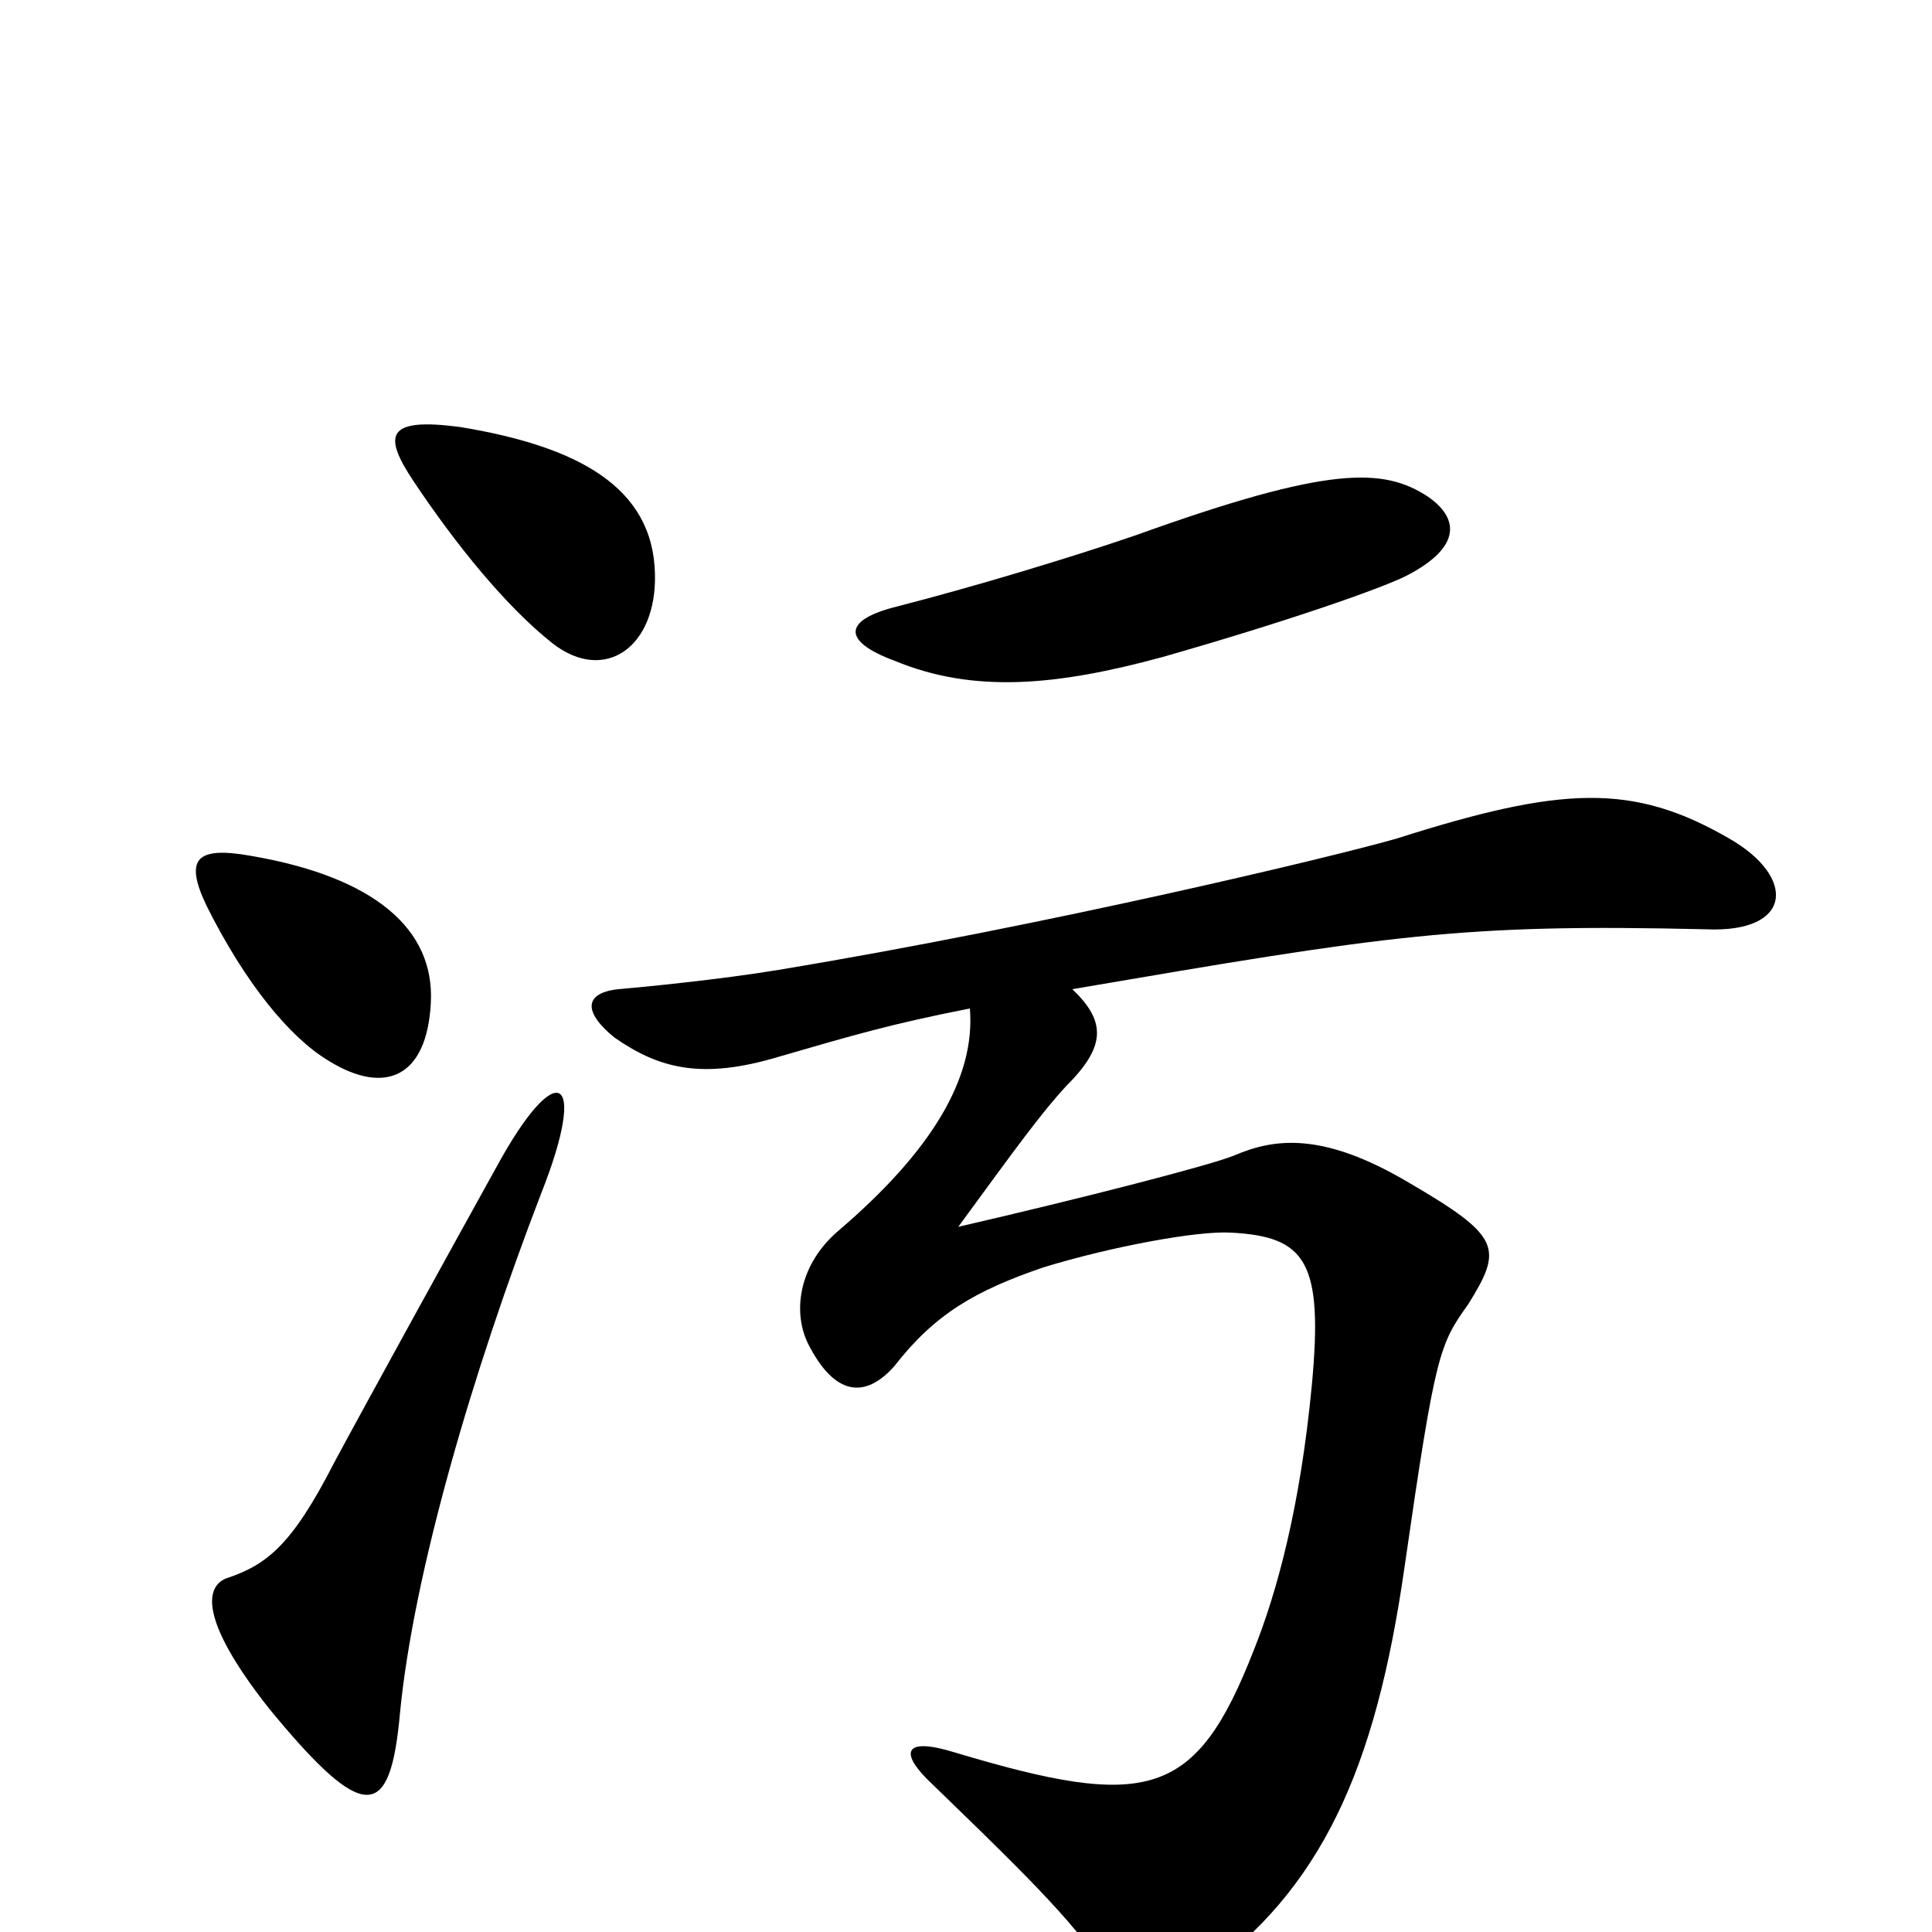 <svg xmlns="http://www.w3.org/2000/svg" viewBox="0 -1000 1000 1000">
	<path fill="#000000" d="M339 -703C338 -748 299 -769 238 -779C200 -784 198 -775 214 -751C236 -718 262 -686 286 -667C313 -646 340 -665 339 -703ZM739 -743C716 -758 688 -759 588 -723C553 -711 503 -696 464 -686C436 -679 436 -668 463 -658C504 -641 547 -645 602 -660C665 -678 714 -695 728 -702C757 -717 755 -732 739 -743ZM223 -481C225 -519 194 -546 130 -557C102 -562 95 -556 107 -531C127 -491 150 -463 170 -451C199 -433 221 -442 223 -481ZM895 -566C845 -595 808 -593 723 -566C692 -557 542 -521 403 -498C373 -493 332 -489 320 -488C302 -486 302 -476 318 -463C341 -447 363 -441 403 -453C441 -464 461 -470 502 -478C505 -442 482 -404 434 -363C414 -346 410 -322 418 -305C432 -277 448 -276 463 -293C484 -320 505 -332 540 -344C576 -355 620 -363 637 -362C676 -360 685 -347 679 -283C673 -220 661 -176 649 -146C619 -69 594 -63 494 -93C468 -101 466 -93 480 -79C515 -45 553 -9 567 13C578 31 595 42 621 23C684 -22 712 -84 727 -189C743 -300 745 -304 760 -325C778 -354 777 -360 729 -388C685 -414 660 -411 639 -402C627 -397 561 -380 496 -365C526 -406 539 -424 552 -438C572 -458 573 -471 555 -488C719 -516 756 -522 883 -519C928 -517 930 -546 895 -566ZM280 -382C305 -445 288 -453 257 -396C237 -360 188 -271 173 -243C151 -200 138 -190 117 -183C107 -179 102 -163 139 -116C189 -55 202 -58 207 -113C214 -186 245 -291 280 -382Z"/>
</svg>
